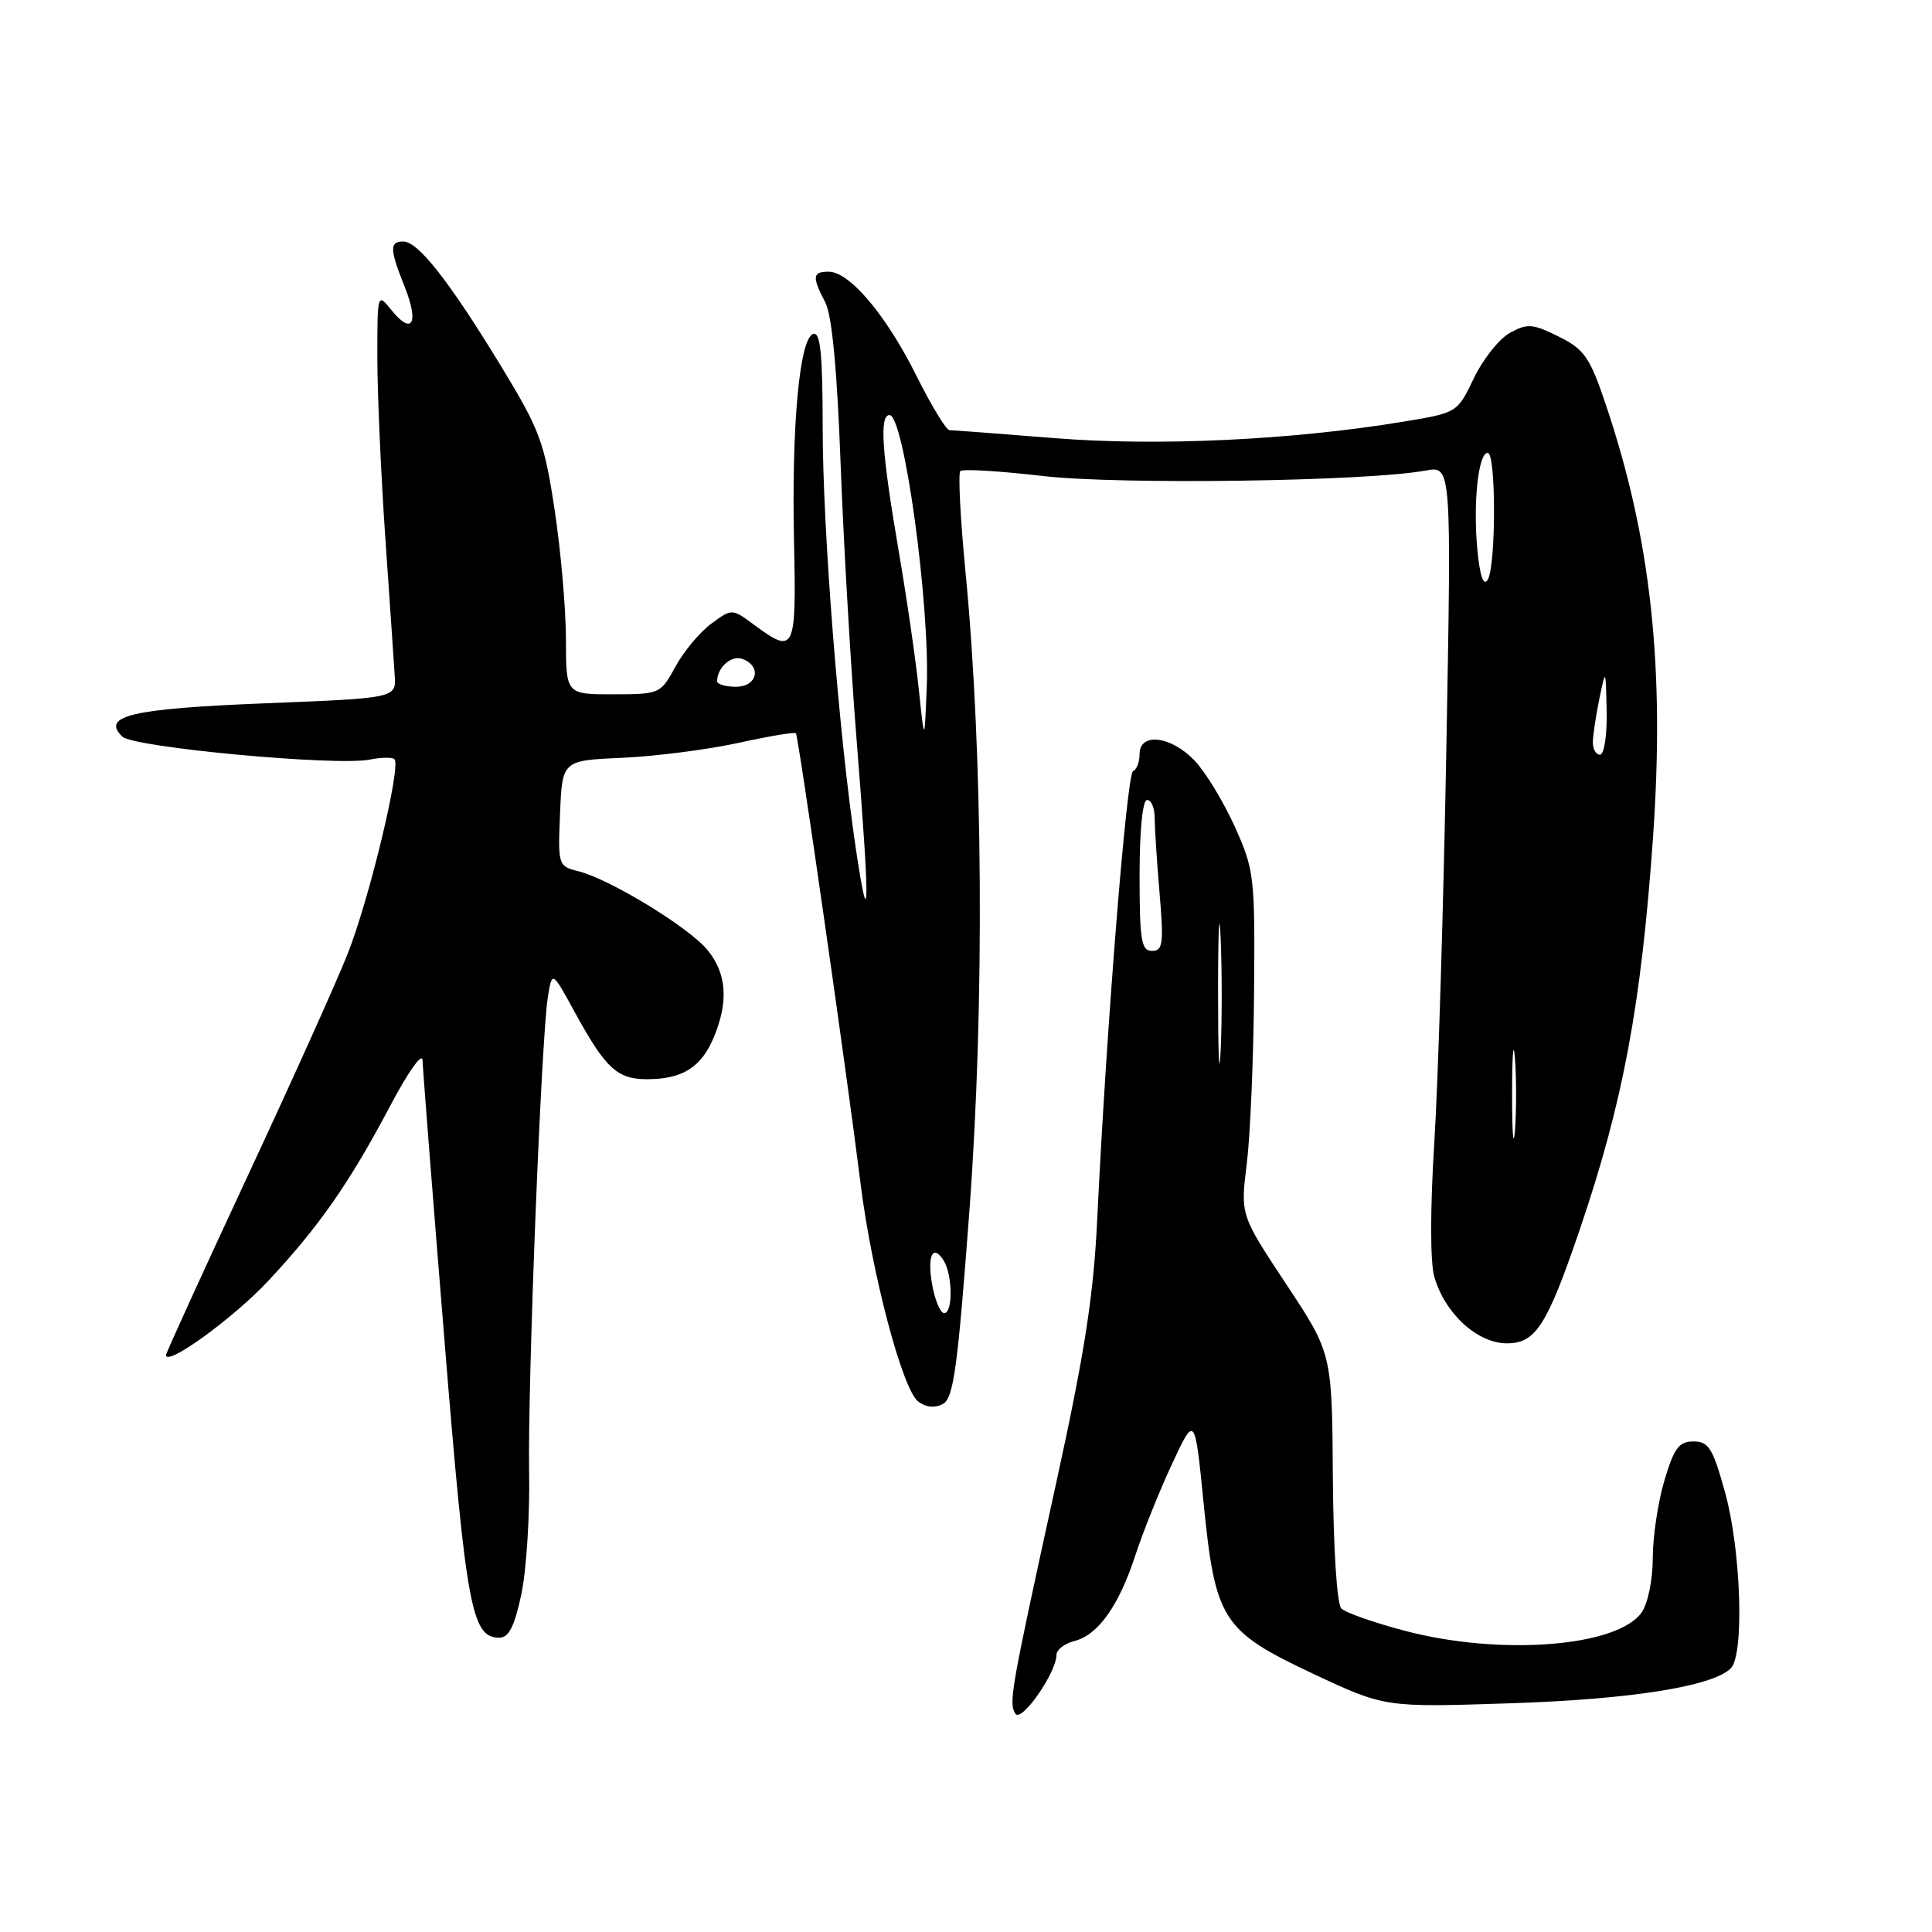 <?xml version="1.0" encoding="UTF-8" standalone="no"?>
<!DOCTYPE svg PUBLIC "-//W3C//DTD SVG 1.1//EN" "http://www.w3.org/Graphics/SVG/1.1/DTD/svg11.dtd" >
<svg xmlns="http://www.w3.org/2000/svg" xmlns:xlink="http://www.w3.org/1999/xlink" version="1.1" viewBox="0 0 256 256">
 <g >
 <path fill="currentColor"
d=" M 139.99 219.27 C 140.00 218.59 141.07 217.77 142.37 217.44 C 145.50 216.66 148.28 212.74 150.47 206.00 C 151.46 202.97 153.63 197.57 155.29 194.00 C 158.32 187.50 158.32 187.50 159.47 199.02 C 161.03 214.70 161.92 216.09 173.99 221.78 C 183.49 226.24 183.49 226.24 199.99 225.70 C 216.08 225.18 226.94 223.46 229.34 221.06 C 231.15 219.26 230.70 205.39 228.58 197.75 C 226.96 191.90 226.41 191.00 224.40 191.00 C 222.47 191.00 221.82 191.87 220.54 196.18 C 219.69 199.03 219.00 203.66 219.00 206.46 C 219.00 209.32 218.36 212.47 217.53 213.65 C 214.33 218.23 198.77 219.43 186.11 216.08 C 182.05 215.01 178.28 213.68 177.73 213.13 C 177.15 212.55 176.68 205.20 176.61 195.73 C 176.50 179.33 176.50 179.33 170.43 170.16 C 164.36 160.99 164.36 160.99 165.20 154.25 C 165.66 150.54 166.10 140.30 166.17 131.50 C 166.30 116.12 166.20 115.27 163.60 109.50 C 162.11 106.20 159.71 102.26 158.26 100.75 C 155.14 97.50 151.00 97.02 151.00 99.92 C 151.00 100.97 150.61 101.98 150.14 102.17 C 149.30 102.49 146.62 135.98 145.39 161.50 C 144.91 171.67 143.72 179.29 139.95 196.50 C 133.90 224.13 133.64 225.61 134.54 227.07 C 135.32 228.32 139.98 221.65 139.99 219.27 Z  M 69.08 211.25 C 69.75 208.09 70.22 200.78 70.11 195.00 C 69.91 183.42 71.72 137.50 72.60 132.07 C 73.16 128.64 73.16 128.64 76.10 134.01 C 80.22 141.56 81.77 143.00 85.72 143.00 C 90.42 143.00 92.92 141.43 94.58 137.45 C 96.57 132.69 96.29 128.94 93.71 125.84 C 91.21 122.83 80.80 116.49 76.66 115.45 C 73.96 114.77 73.92 114.66 74.21 107.76 C 74.50 100.76 74.50 100.76 82.50 100.41 C 86.90 100.21 93.80 99.32 97.83 98.44 C 101.86 97.55 105.30 96.98 105.46 97.16 C 105.80 97.54 112.23 142.34 114.03 156.83 C 115.51 168.73 119.58 184.14 121.67 185.71 C 122.70 186.49 123.88 186.60 124.94 186.03 C 126.35 185.28 126.90 181.25 128.46 160.32 C 130.47 133.18 130.26 99.80 127.93 75.74 C 127.25 68.72 126.94 62.72 127.25 62.42 C 127.55 62.11 132.46 62.41 138.15 63.07 C 148.29 64.25 181.13 63.79 188.91 62.35 C 192.33 61.72 192.33 61.72 191.65 99.11 C 191.28 119.68 190.57 143.14 190.06 151.25 C 189.50 160.13 189.50 167.26 190.05 169.17 C 191.44 174.04 195.76 178.00 199.67 178.00 C 203.48 178.00 204.98 175.66 209.30 163.00 C 215.06 146.10 217.46 133.25 219.03 111.00 C 220.62 88.32 218.76 71.32 212.74 53.50 C 210.65 47.31 209.93 46.28 206.52 44.59 C 203.09 42.89 202.38 42.83 200.08 44.10 C 198.66 44.88 196.51 47.58 195.30 50.10 C 193.11 54.69 193.10 54.69 185.98 55.87 C 171.18 58.31 153.44 59.15 139.80 58.06 C 132.54 57.48 126.25 57.00 125.81 57.00 C 125.38 57.00 123.40 53.74 121.41 49.75 C 117.41 41.73 112.57 36.00 109.80 36.00 C 107.65 36.00 107.58 36.67 109.35 40.06 C 110.24 41.77 110.92 48.94 111.39 61.56 C 111.78 71.98 112.74 88.60 113.54 98.50 C 115.27 120.03 115.23 124.73 113.41 112.50 C 111.15 97.35 109.01 70.19 109.01 56.67 C 109.00 46.85 108.71 43.93 107.75 44.25 C 105.94 44.85 104.88 56.36 105.21 71.75 C 105.53 86.31 105.31 86.77 99.95 82.81 C 96.99 80.62 96.99 80.62 94.25 82.64 C 92.74 83.75 90.60 86.31 89.50 88.33 C 87.53 91.95 87.42 91.99 81.25 92.00 C 75.00 92.00 75.00 92.00 74.99 84.75 C 74.99 80.76 74.32 73.05 73.50 67.62 C 72.13 58.54 71.55 56.98 66.26 48.30 C 59.47 37.18 55.40 32.00 53.43 32.00 C 51.60 32.00 51.63 33.04 53.63 38.02 C 55.54 42.81 54.63 44.48 51.91 41.14 C 50.00 38.78 50.00 38.78 50.00 47.31 C 50.00 52.00 50.47 62.74 51.05 71.17 C 51.63 79.60 52.20 87.85 52.30 89.50 C 52.50 92.50 52.50 92.50 35.17 93.19 C 17.44 93.90 13.38 94.84 16.20 97.60 C 17.67 99.04 44.55 101.54 48.99 100.65 C 50.52 100.35 51.99 100.32 52.27 100.60 C 53.18 101.51 48.88 119.36 46.02 126.50 C 44.49 130.35 38.45 143.75 32.61 156.27 C 26.78 168.79 22.00 179.27 22.00 179.55 C 22.00 181.14 30.93 174.66 35.54 169.73 C 42.28 162.52 46.33 156.71 51.72 146.50 C 54.08 142.03 55.96 139.38 55.99 140.50 C 56.02 141.60 57.32 158.27 58.89 177.55 C 61.78 213.19 62.49 217.00 66.17 217.00 C 67.42 217.00 68.18 215.50 69.08 211.25 Z  M 161.40 131.50 C 161.40 123.25 161.56 120.01 161.74 124.30 C 161.93 128.58 161.93 135.33 161.74 139.30 C 161.55 143.26 161.40 139.75 161.40 131.50 Z  M 151.00 116.00 C 151.00 110.00 151.40 106.00 152.00 106.00 C 152.55 106.00 153.00 107.06 153.00 108.35 C 153.00 109.64 153.29 114.14 153.65 118.35 C 154.21 125.05 154.09 126.00 152.65 126.00 C 151.23 126.00 151.00 124.62 151.00 116.00 Z  M 123.55 170.40 C 122.81 166.45 123.58 164.71 125.04 167.03 C 126.23 168.91 126.28 174.00 125.11 174.00 C 124.62 174.00 123.92 172.38 123.55 170.40 Z  M 200.36 145.00 C 200.36 139.78 200.53 137.64 200.74 140.25 C 200.94 142.86 200.94 147.14 200.74 149.75 C 200.53 152.36 200.36 150.22 200.36 145.00 Z  M 211.06 98.25 C 211.09 97.29 211.49 94.70 211.94 92.50 C 212.76 88.54 212.77 88.56 212.89 94.25 C 212.95 97.49 212.56 100.00 212.00 100.00 C 211.45 100.00 211.03 99.21 211.06 98.25 Z  M 121.75 91.38 C 121.35 87.46 120.11 78.98 119.00 72.53 C 116.83 59.79 116.52 55.00 117.87 55.00 C 119.79 55.00 123.24 80.18 122.80 91.00 C 122.50 98.50 122.50 98.50 121.75 91.38 Z  M 95.02 90.25 C 95.05 88.40 96.94 86.76 98.40 87.32 C 100.99 88.32 100.33 91.00 97.50 91.00 C 96.12 91.00 95.01 90.66 95.02 90.25 Z  M 195.76 72.86 C 195.17 66.69 195.88 60.00 197.13 60.00 C 198.25 60.00 198.24 75.07 197.12 76.84 C 196.57 77.71 196.09 76.31 195.76 72.86 Z "/>
</g>
</svg>